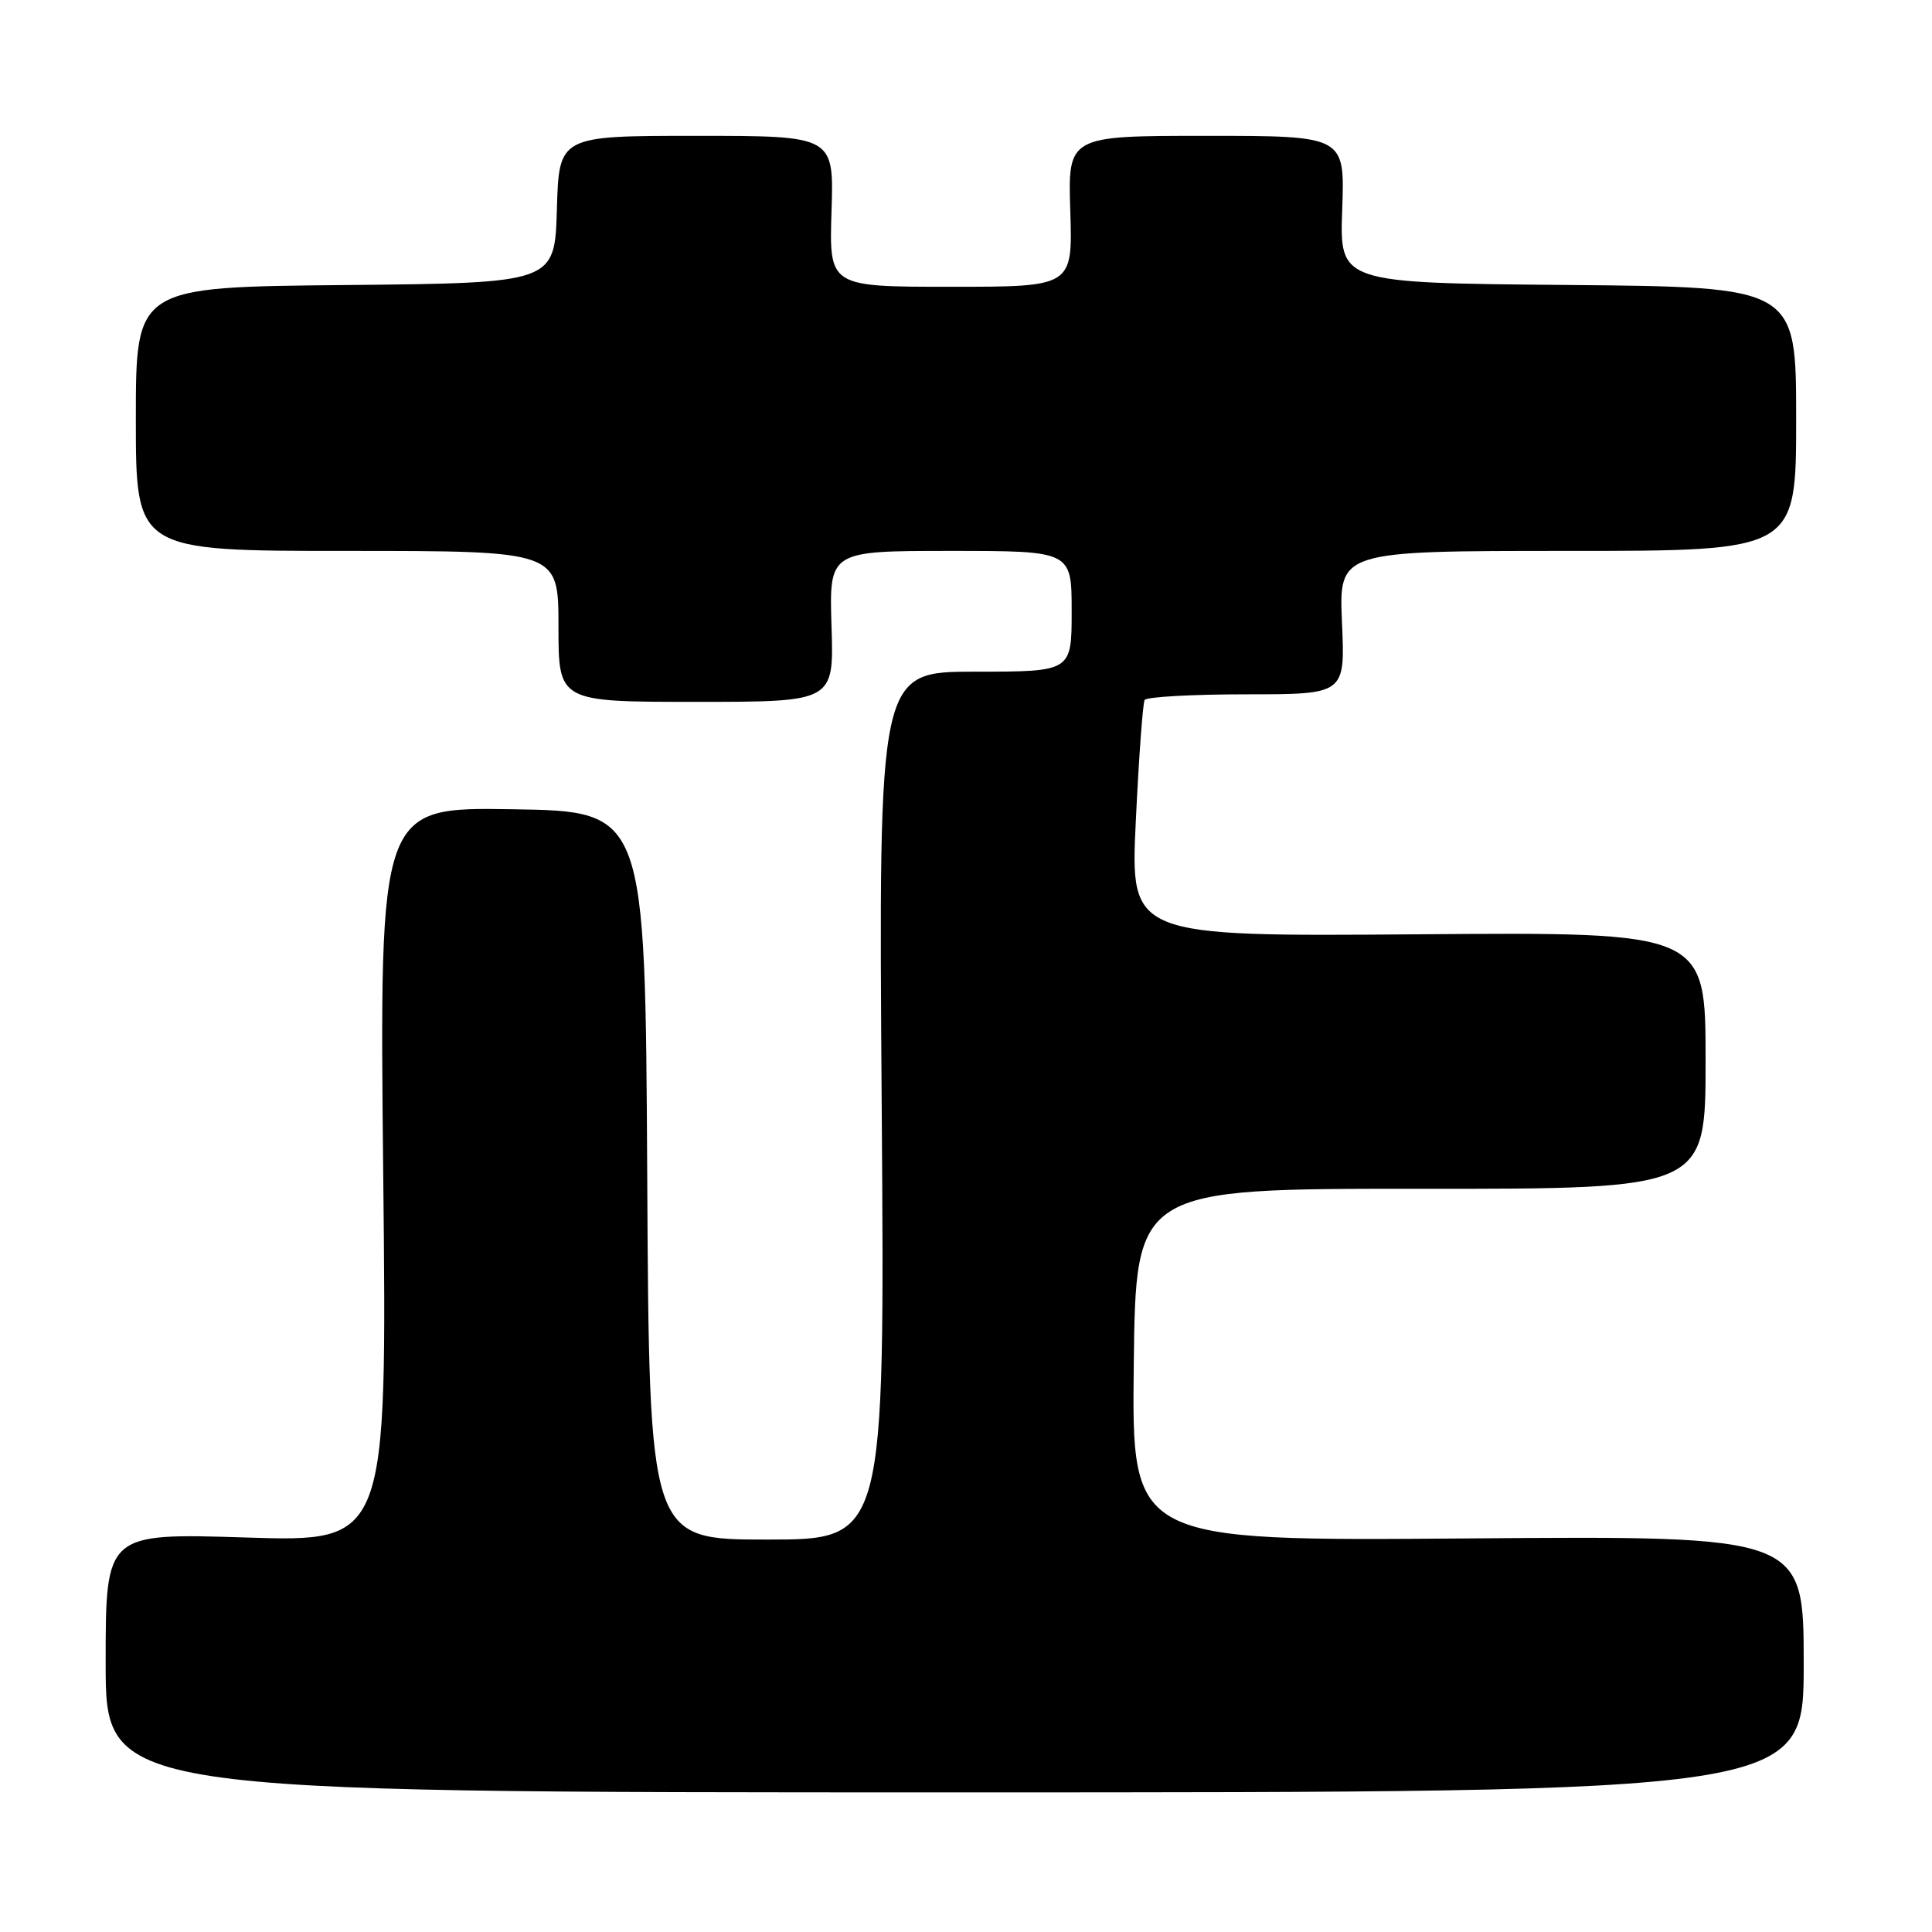 <?xml version="1.0" encoding="UTF-8" standalone="no"?>
<!DOCTYPE svg PUBLIC "-//W3C//DTD SVG 1.1//EN" "http://www.w3.org/Graphics/SVG/1.1/DTD/svg11.dtd" >
<svg xmlns="http://www.w3.org/2000/svg" xmlns:xlink="http://www.w3.org/1999/xlink" version="1.1" viewBox="0 0 256 256">
 <g >
 <path fill="currentColor"
d=" M 239.00 220.50 C 239.00 203.50 239.00 203.50 194.48 203.85 C 149.96 204.20 149.96 204.20 150.23 180.85 C 150.50 157.50 150.50 157.50 188.25 157.52 C 226.00 157.54 226.00 157.54 226.00 140.52 C 226.00 123.50 226.00 123.50 187.89 123.80 C 149.77 124.09 149.77 124.09 150.50 108.80 C 150.90 100.38 151.43 93.16 151.67 92.75 C 151.92 92.34 158.00 92.00 165.18 92.00 C 178.24 92.00 178.24 92.00 177.82 82.50 C 177.41 73.00 177.41 73.00 207.70 73.00 C 238.00 73.00 238.00 73.00 238.00 55.51 C 238.00 38.03 238.00 38.03 207.75 37.76 C 177.50 37.50 177.50 37.50 177.85 27.75 C 178.20 18.00 178.20 18.00 159.85 18.00 C 141.50 18.00 141.50 18.00 141.82 28.00 C 142.13 38.00 142.13 38.00 126.00 38.00 C 109.87 38.00 109.87 38.00 110.18 28.00 C 110.50 18.00 110.50 18.00 92.29 18.00 C 74.07 18.00 74.07 18.00 73.79 27.75 C 73.50 37.50 73.50 37.50 45.75 37.77 C 18.00 38.03 18.00 38.03 18.00 55.52 C 18.00 73.00 18.00 73.00 46.00 73.00 C 74.00 73.00 74.00 73.00 74.00 83.00 C 74.00 93.00 74.00 93.00 92.25 93.00 C 110.50 93.00 110.50 93.00 110.18 83.00 C 109.87 73.00 109.87 73.00 125.93 73.00 C 142.00 73.00 142.00 73.00 142.00 81.00 C 142.00 89.00 142.00 89.00 129.21 89.00 C 116.41 89.00 116.41 89.00 116.83 146.50 C 117.25 204.00 117.25 204.00 101.63 204.00 C 86.02 204.00 86.02 204.00 85.76 155.75 C 85.50 107.50 85.50 107.50 67.89 107.23 C 50.27 106.95 50.27 106.95 50.78 155.64 C 51.29 204.32 51.29 204.32 32.65 203.73 C 14.00 203.14 14.00 203.14 14.00 220.32 C 14.00 237.50 14.00 237.50 126.50 237.50 C 239.00 237.50 239.00 237.50 239.00 220.50 Z "/>
</g>
</svg>